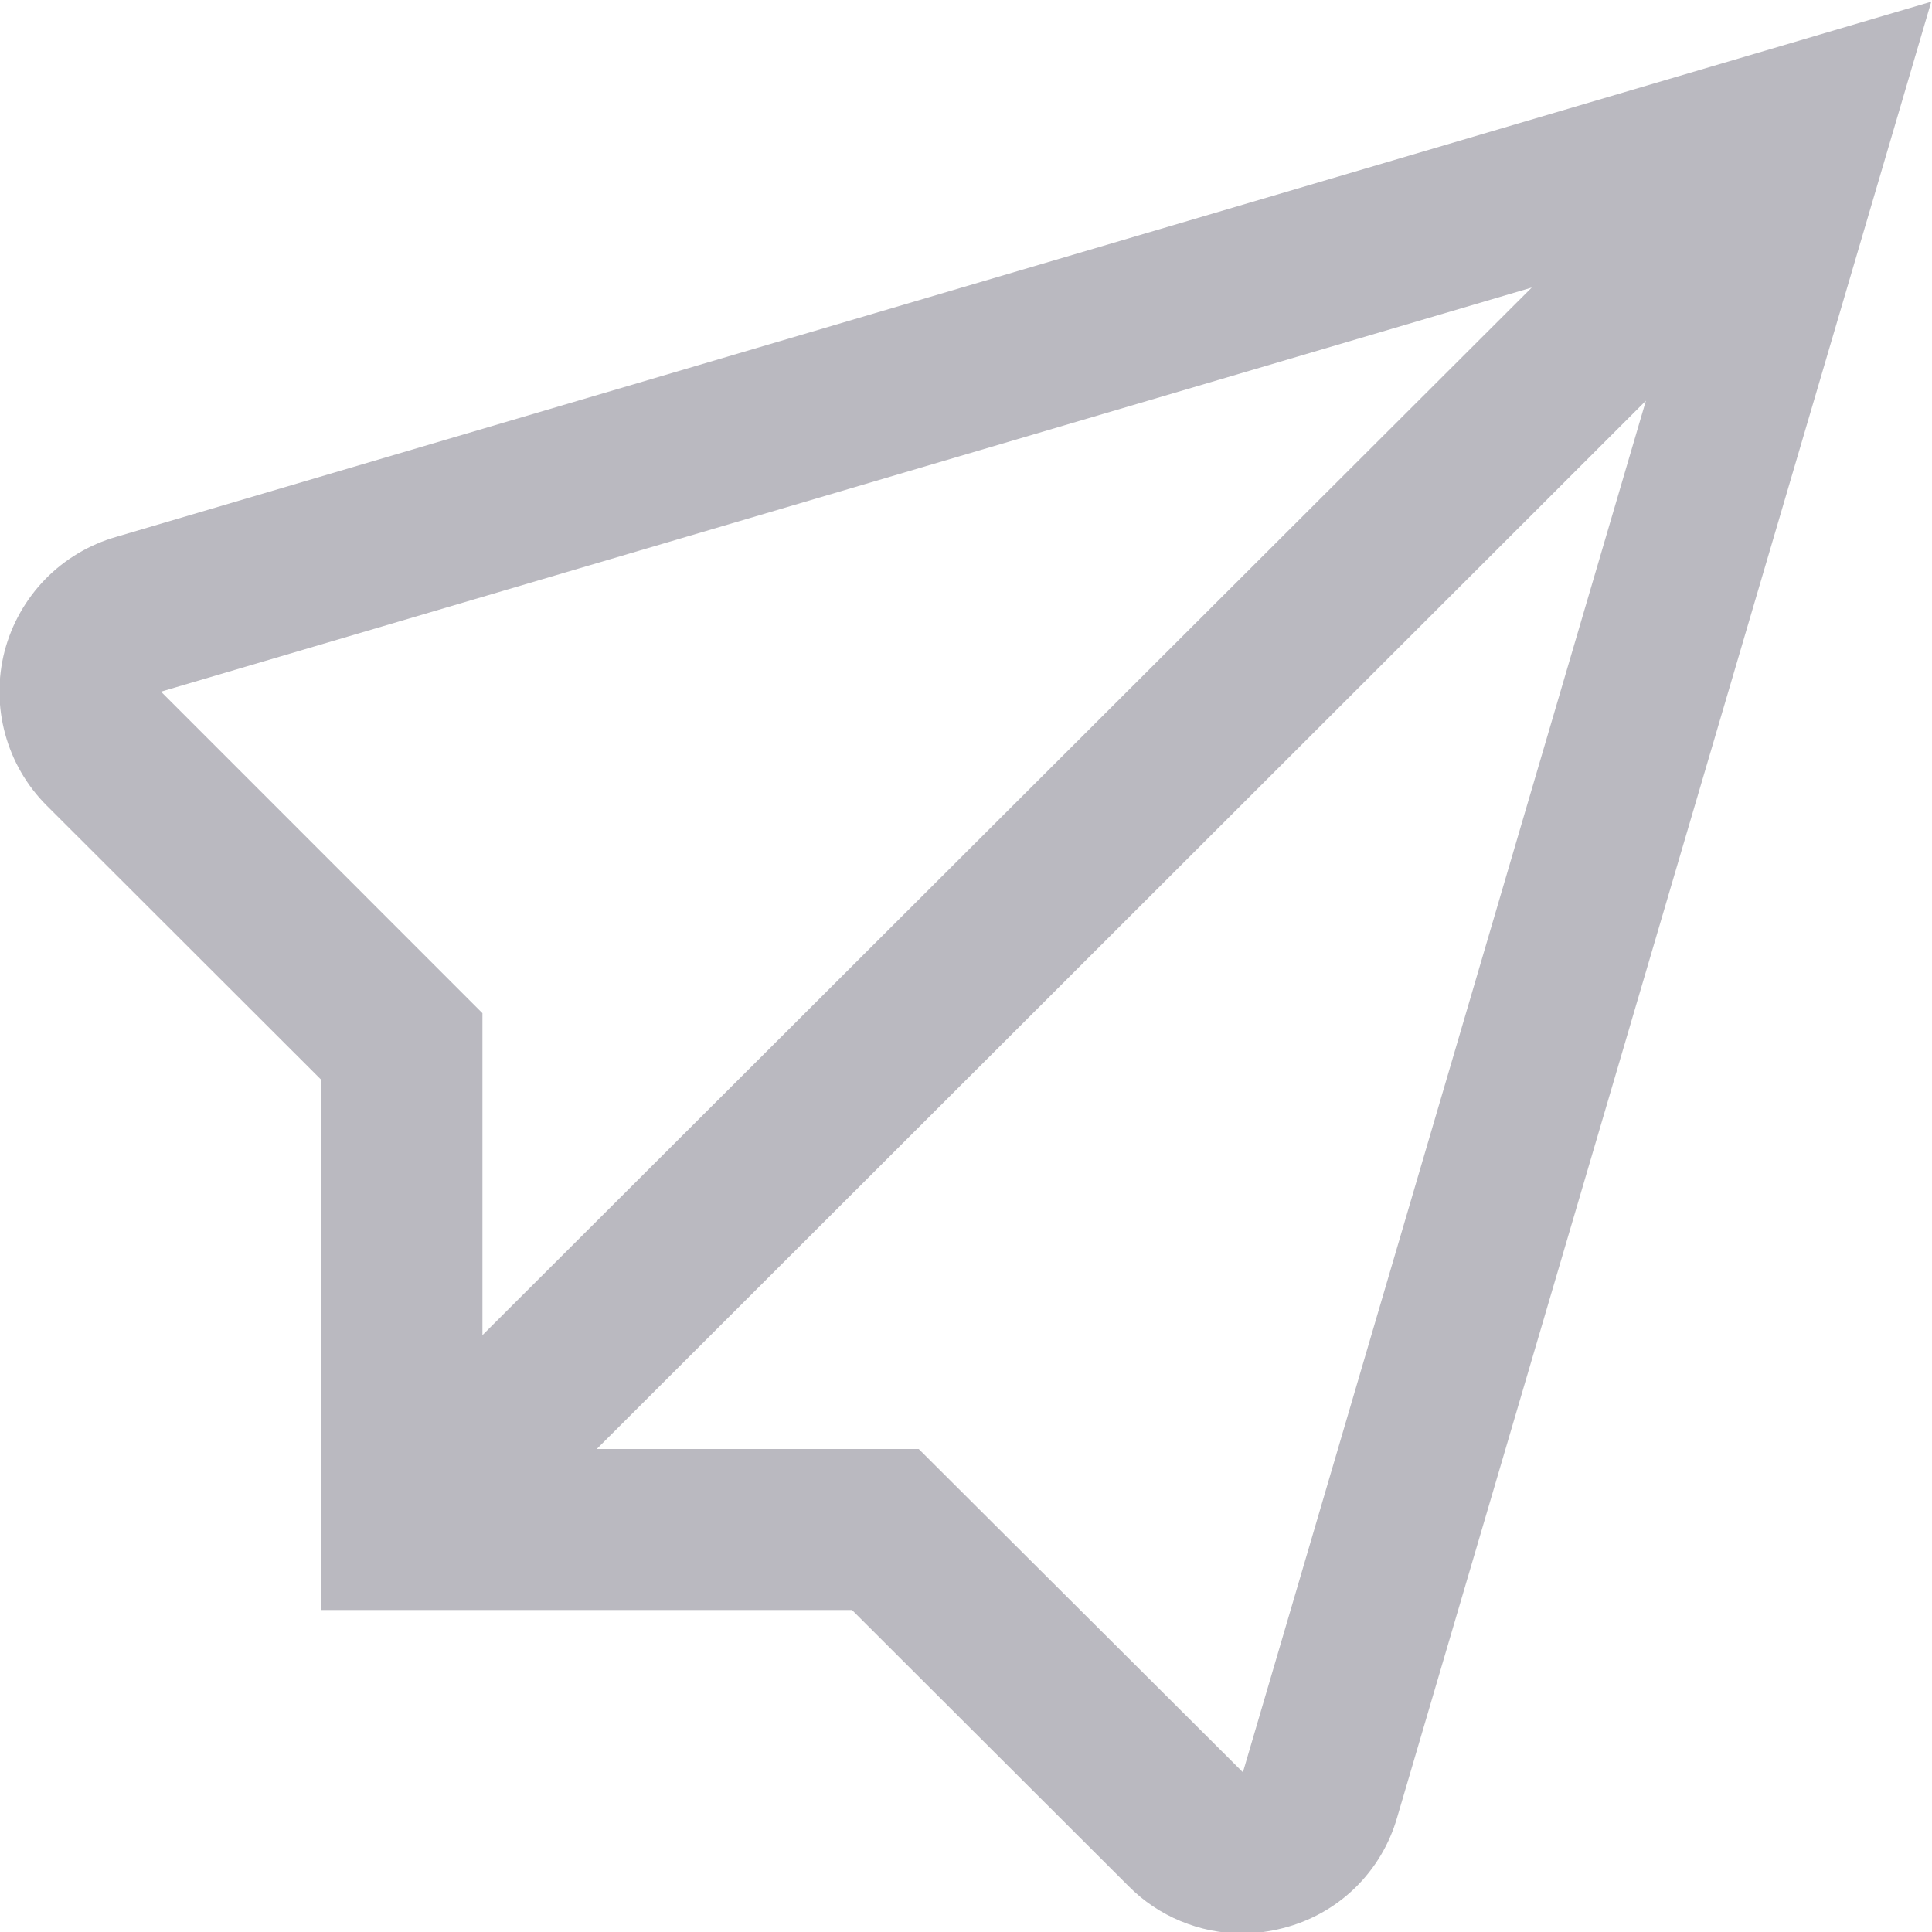 <svg width="24" height="24" viewBox="0 0 24 24" fill="none" xmlns="http://www.w3.org/2000/svg">
<g clip-path="url(#clip0_578_275)">
<path d="M1.444 6.669C1.109 6.765 0.805 6.946 0.562 7.195C0.319 7.445 0.145 7.753 0.057 8.09C-0.03 8.427 -0.028 8.781 0.064 9.117C0.155 9.453 0.333 9.76 0.579 10.006L3.991 13.414V20H10.584L14.019 23.43C14.203 23.616 14.423 23.764 14.664 23.864C14.906 23.965 15.165 24.018 15.427 24.018C15.599 24.018 15.77 23.995 15.937 23.952C16.274 23.867 16.583 23.695 16.832 23.453C17.081 23.211 17.262 22.907 17.357 22.573L23.991 0.021L1.444 6.669ZM2 8.592L19.028 3.572L5.993 16.586V12.586L2 8.592ZM15.44 22.016L11.413 18H7.413L20.446 4.978L15.44 22.016Z" fill="#BAB9C0"/>
</g>
<defs>
<clipPath id="clip0_578_275">
<rect width="24" height="24" fill="white"/>
</clipPath>
</defs>
</svg>
